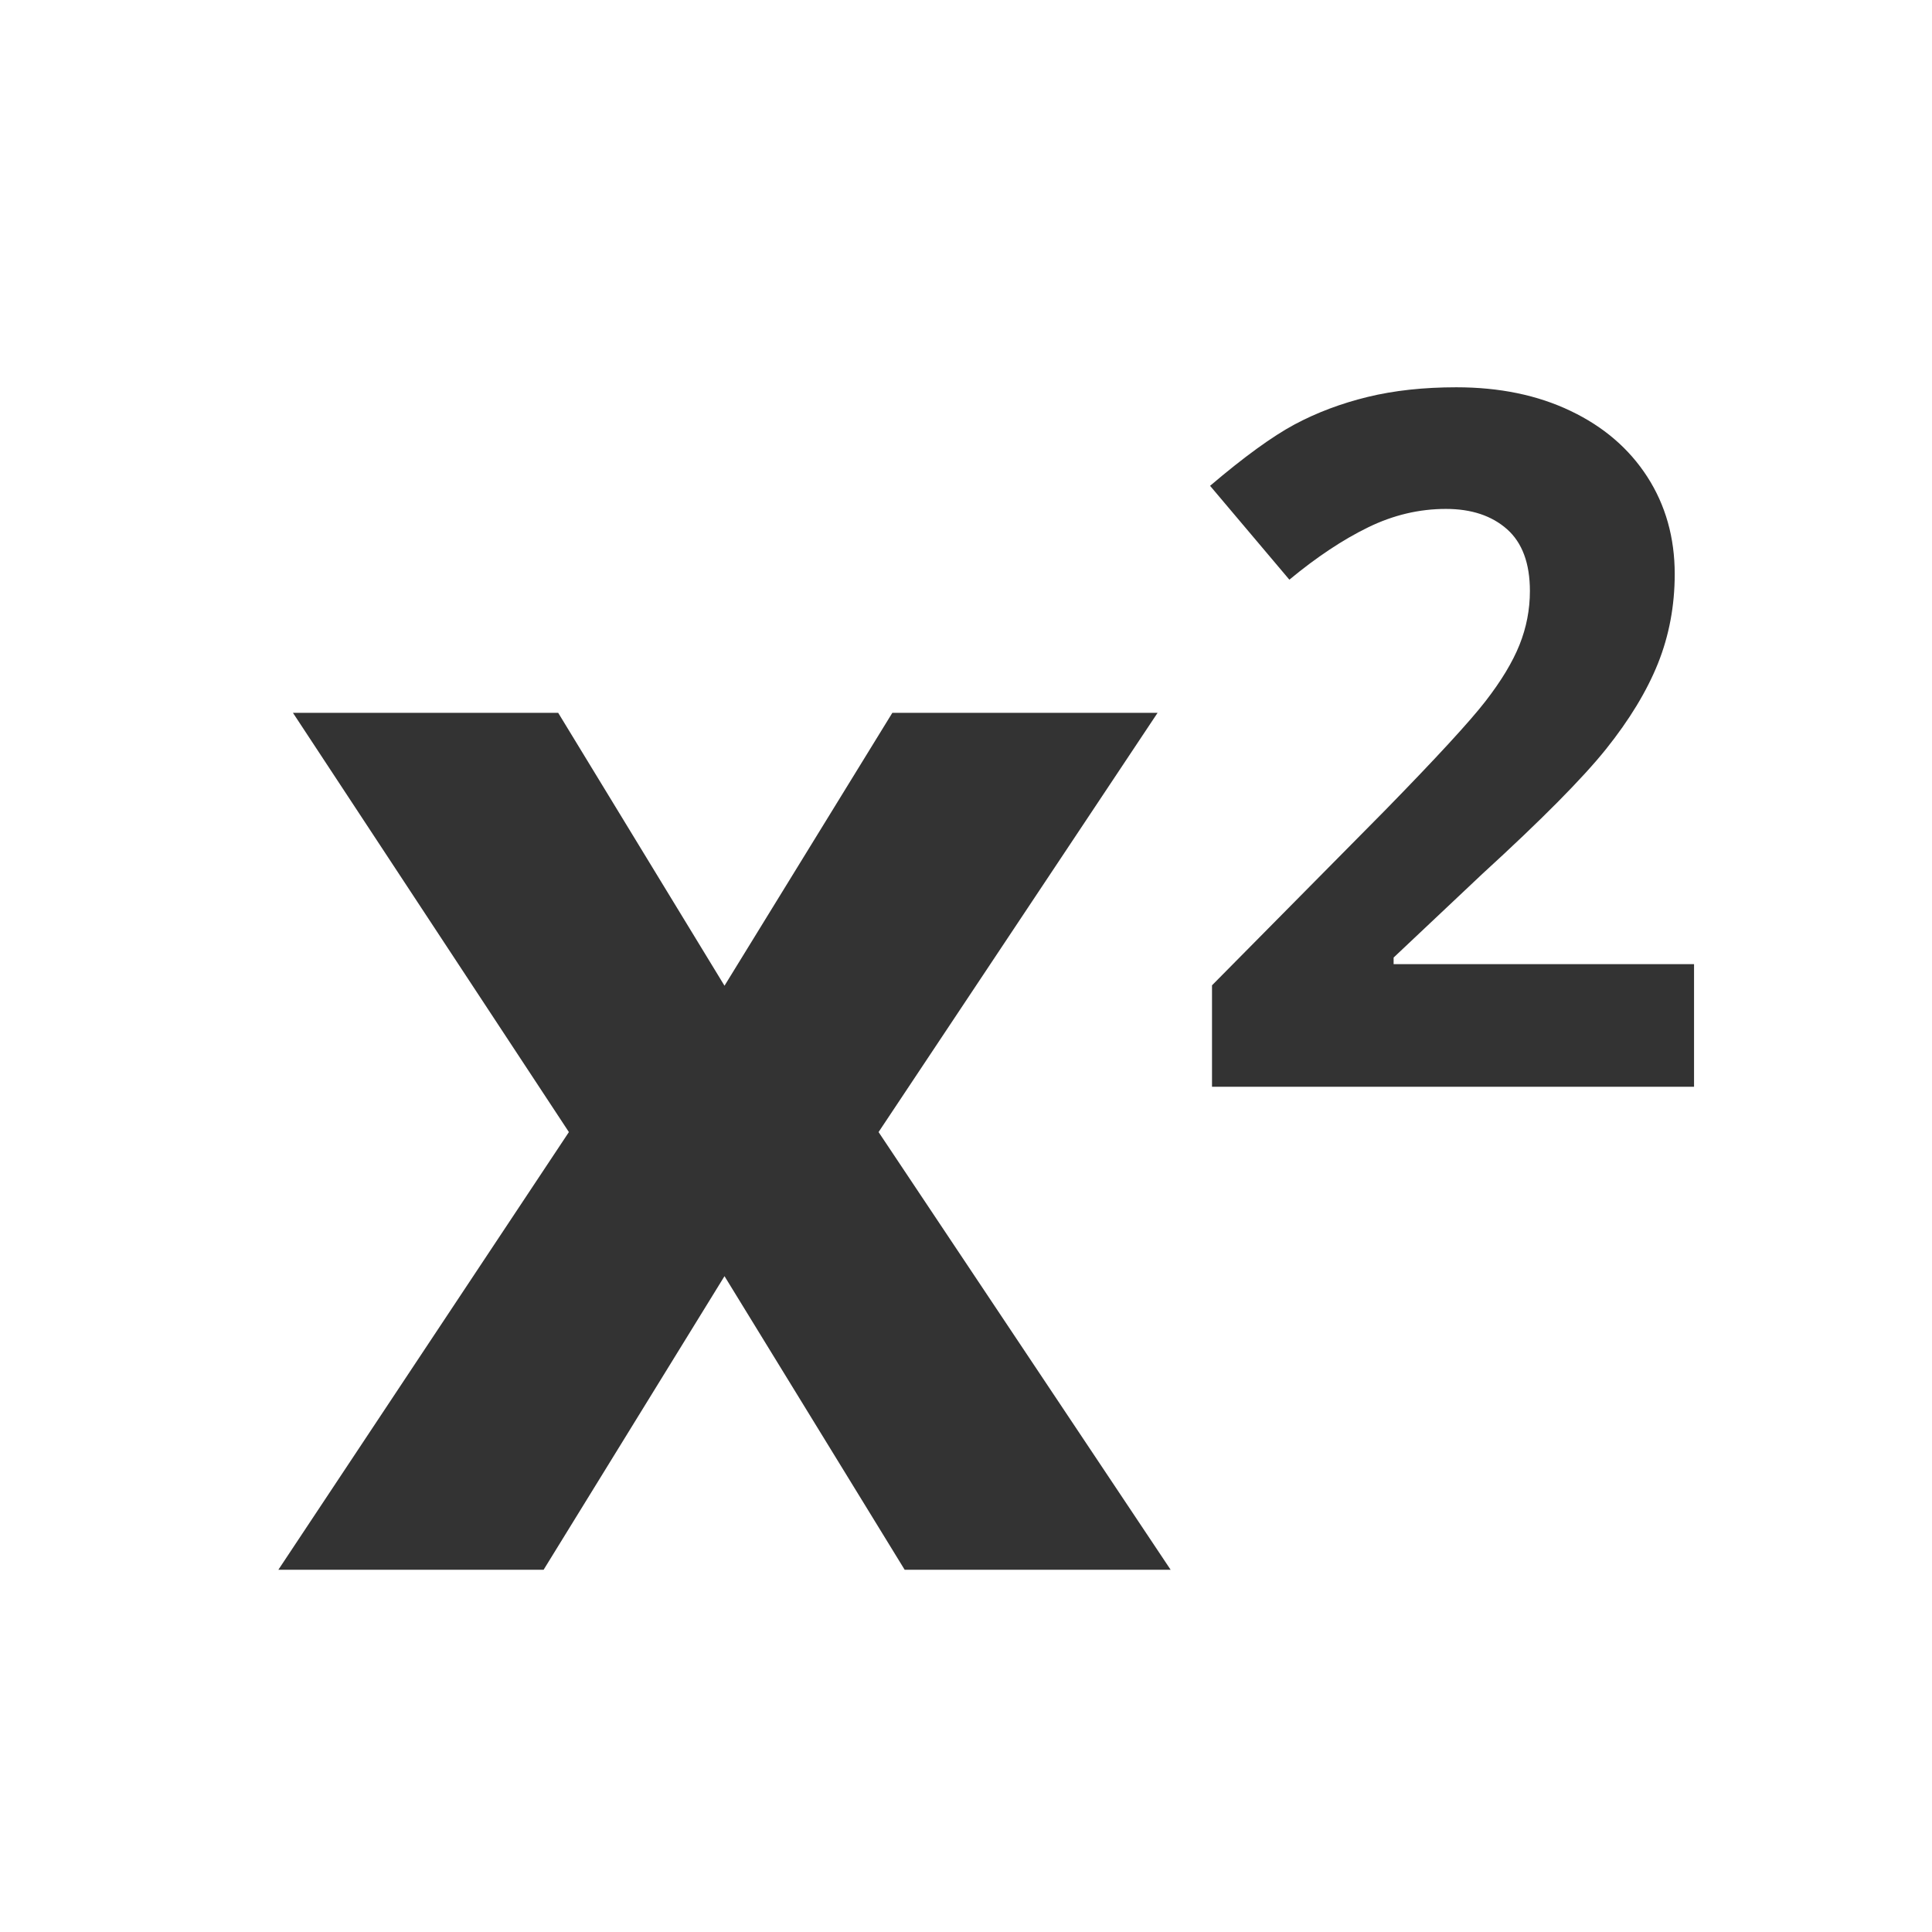 <?xml version="1.0" encoding="UTF-8"?>
<svg width="24px" height="24px" viewBox="0 0 24 24" version="1.1" xmlns="http://www.w3.org/2000/svg" xmlns:xlink="http://www.w3.org/1999/xlink">
    <!-- Generator: Sketch 57.1 (83088) - https://sketch.com -->
    <title>Component / icon / 24px / Richtext / Super-script</title>
    <desc>Created with Sketch.</desc>
    <g id="Component-/-icon-/-24px-/-Richtext-/-Super-script" stroke="none" stroke-width="1" fill="none" fill-rule="evenodd">
        <g id="Component-/-icon-/-16px-/-Richtext-/-Strike-trough"></g>
        <polygon id="x" fill="#333333" fill-rule="nonzero" points="7.067 14.063 3.639 8.855 6.934 8.855 9 12.245 11.085 8.855 14.38 8.855 10.914 14.063 14.542 19.5 11.238 19.5 9 15.853 6.753 19.5 3.458 19.5"></polygon>
        <path d="M21.044,13.5 L15.056,13.5 L15.056,12.24 L17.206,10.066 C17.843,9.414 18.259,8.962 18.454,8.71 C18.649,8.458 18.79,8.225 18.876,8.01 C18.962,7.795 19.005,7.572 19.005,7.342 C19.005,6.998 18.91,6.742 18.721,6.574 C18.531,6.406 18.278,6.322 17.962,6.322 C17.63,6.322 17.308,6.398 16.995,6.551 C16.683,6.703 16.356,6.92 16.017,7.201 L15.032,6.035 C15.454,5.676 15.804,5.422 16.081,5.273 C16.358,5.125 16.661,5.011 16.989,4.931 C17.317,4.851 17.685,4.811 18.091,4.811 C18.626,4.811 19.099,4.908 19.509,5.104 C19.919,5.299 20.237,5.572 20.464,5.924 C20.69,6.275 20.804,6.678 20.804,7.131 C20.804,7.525 20.734,7.896 20.596,8.241 C20.457,8.587 20.242,8.941 19.951,9.305 C19.66,9.668 19.147,10.186 18.413,10.857 L17.312,11.895 L17.312,11.977 L21.044,11.977 L21.044,13.5 Z" id="2" fill="#333333" fill-rule="nonzero"></path>
    </g>
</svg>